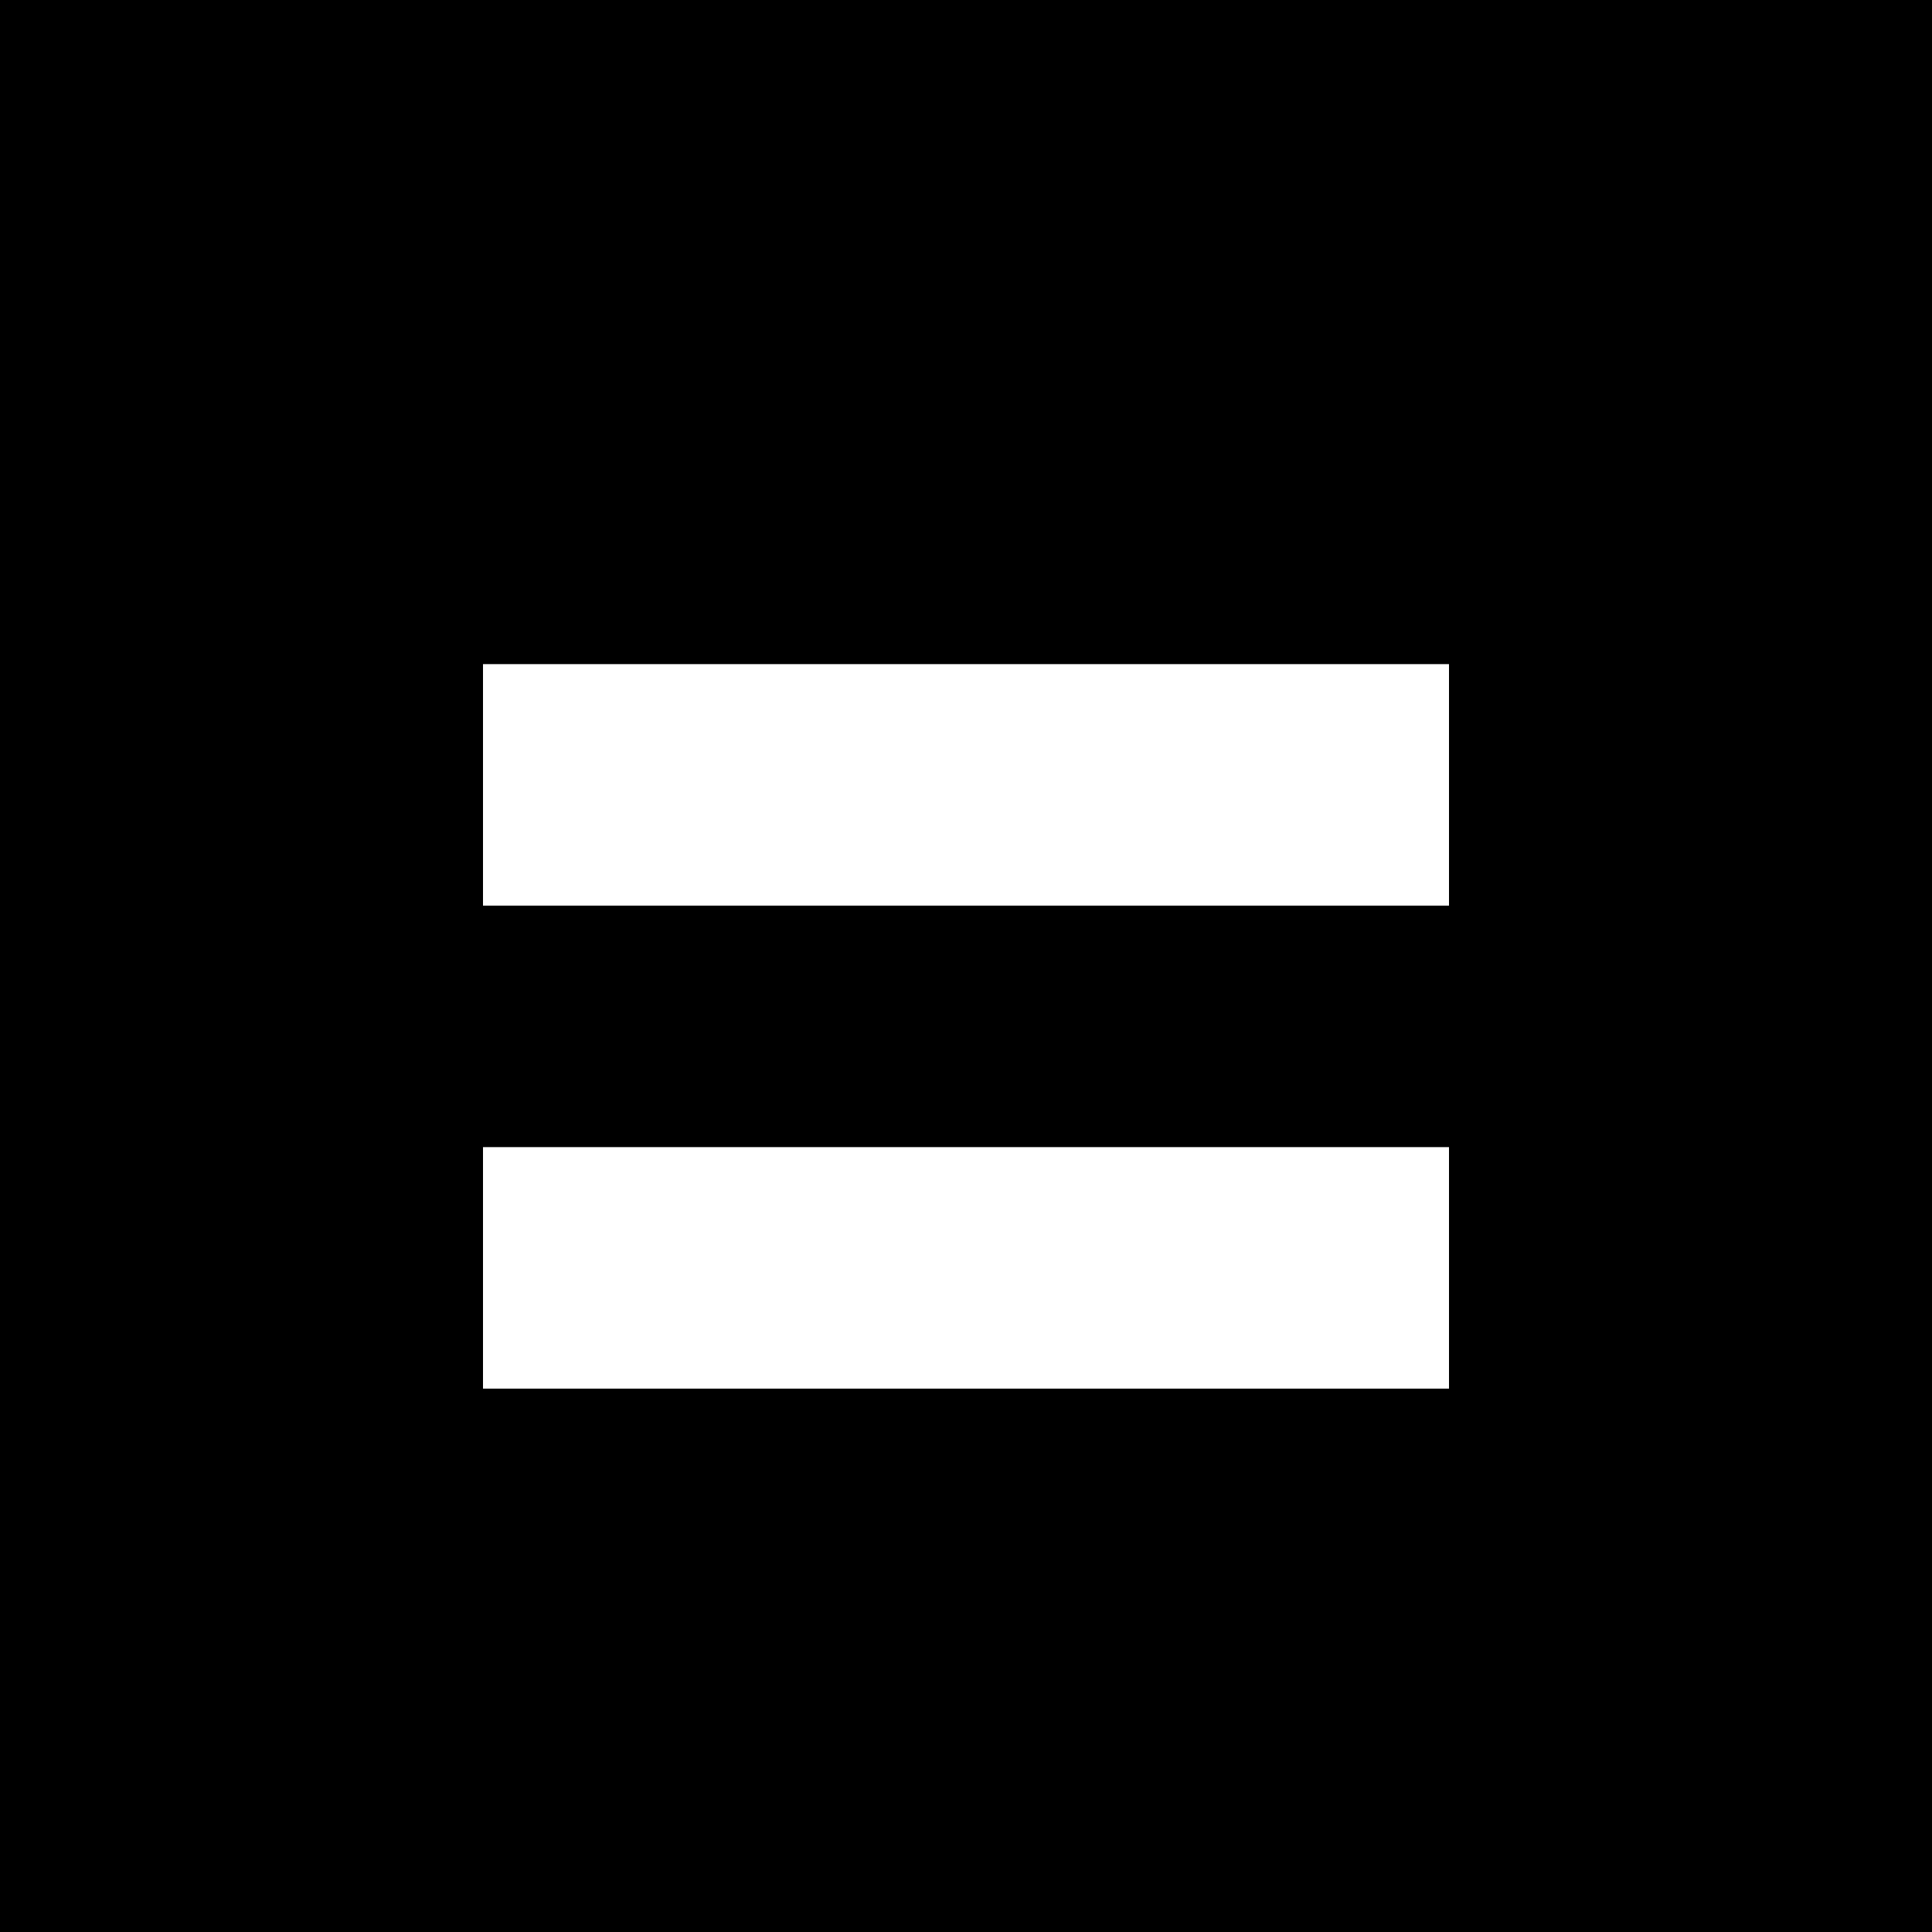 <?xml version="1.0" encoding="UTF-8"?>
<!DOCTYPE svg PUBLIC "-//W3C//DTD SVG 1.1//EN" "http://www.w3.org/Graphics/SVG/1.1/DTD/svg11.dtd">
<svg version="1.1" xmlns="http://www.w3.org/2000/svg" xmlns:xlink="http://www.w3.org/1999/xlink" x="0px" y="0px" width="32" height="32" viewBox="0, 0, 32, 32">
  <g id="Layer 1">
    <g>
      <path d="M0,-0 L32,-0 L32,32 L0,32 z" fill="#000000"/>
    </g>
    <path d="M8,11 L24,11 L24,15 L8,15 z" fill="#FFFFFF"/>
    <path d="M8,19 L24,19 L24,23 L8,23 z" fill="#FFFFFF"/>
  </g>
</svg>
